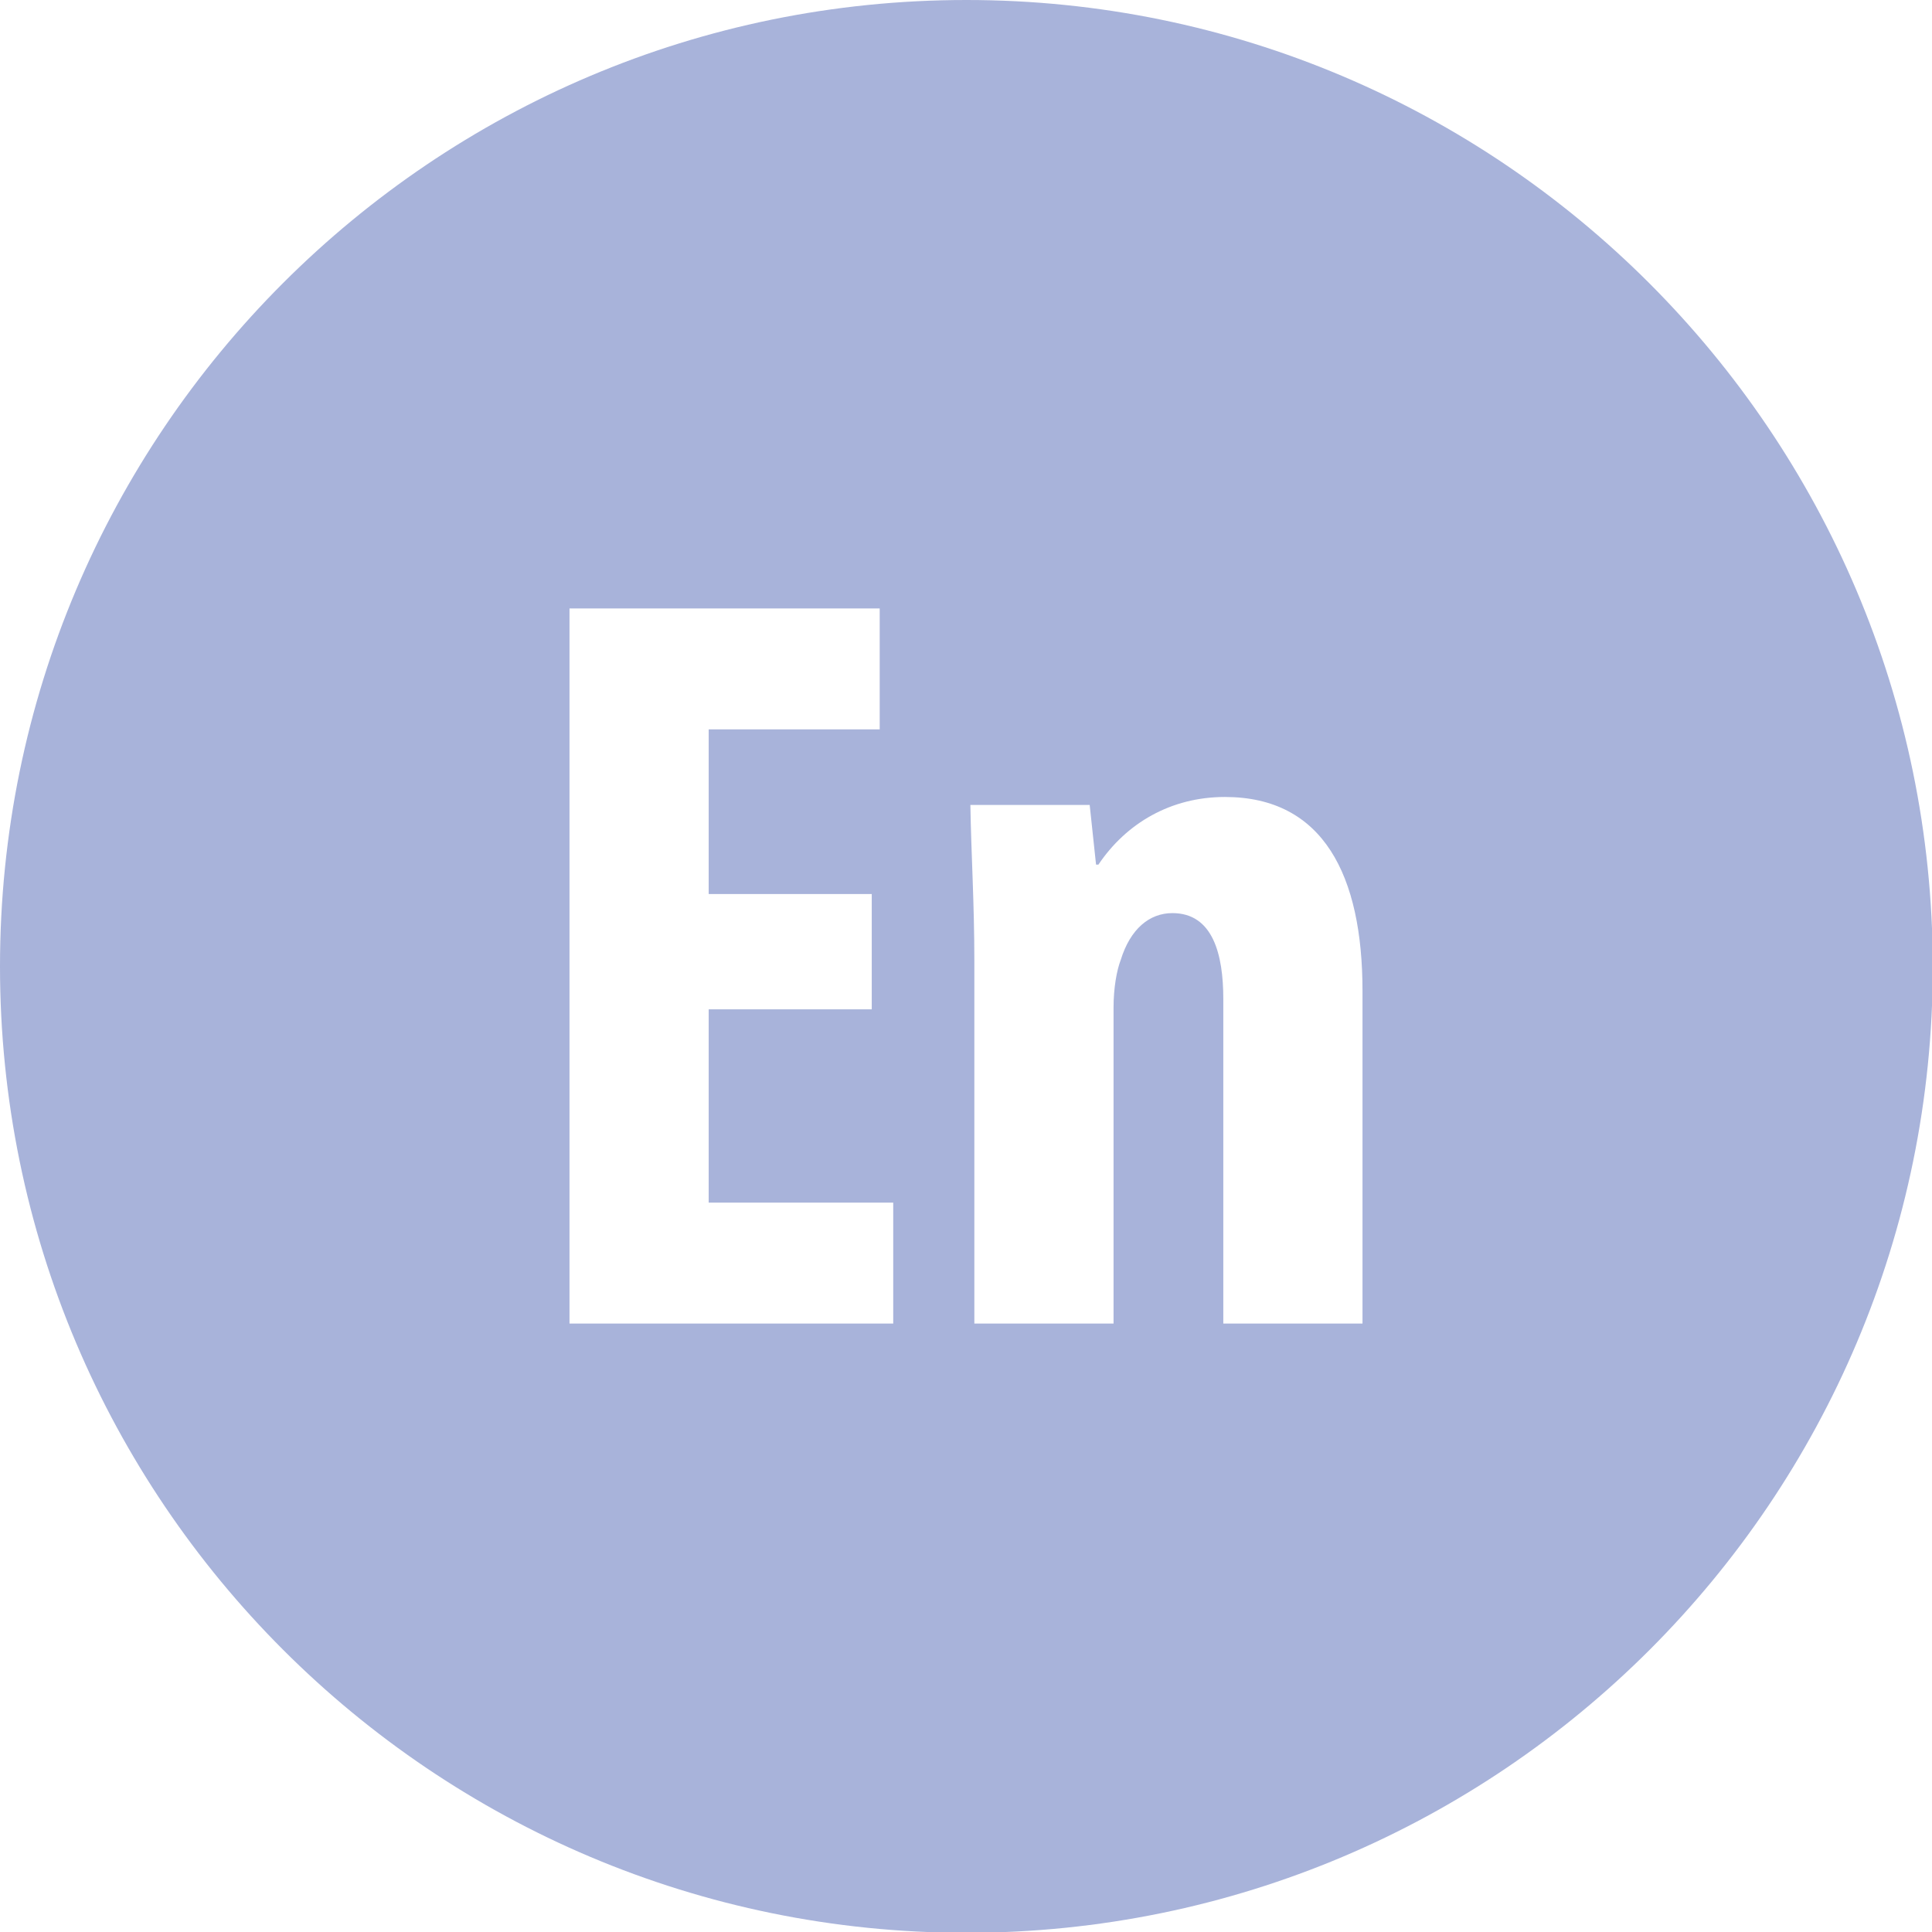<?xml version="1.0" ?><svg id="Layer_1" style="enable-background:new 0 0 242.9 242.9;" version="1.1" viewBox="0 0 242.9 242.9" xml:space="preserve" xmlns="http://www.w3.org/2000/svg" xmlns:xlink="http://www.w3.org/1999/xlink"><style type="text/css">
	.st0{fill:#A8B3DA;}
</style><path class="st0" d="M121.5,0L121.5,0C54.4,0,0,54.4,0,121.5v0c0,67.1,54.4,121.5,121.5,121.5h0c67.1,0,121.5-54.4,121.5-121.5v0  C242.9,54.4,188.5,0,121.5,0z M112.3,166.4H71.6V76.5h39v15.2H89.1v20.7h20.5v14.5H89.1v24.3h23.2V166.4z M171.3,166.4h-17.5v-40.8  c0-5.6-1.3-10.8-6.4-10.8c-2.9,0-5.3,2-6.5,5.9c-0.5,1.3-0.9,3.5-0.9,6v39.7h-17.5v-45.6c0-7.2-0.4-13.5-0.5-19.6H137l0.8,7.5h0.3  c3.5-5.2,9.1-8.5,15.9-8.5c12.4,0,17.3,9.9,17.3,24.4V166.4z"/></svg>